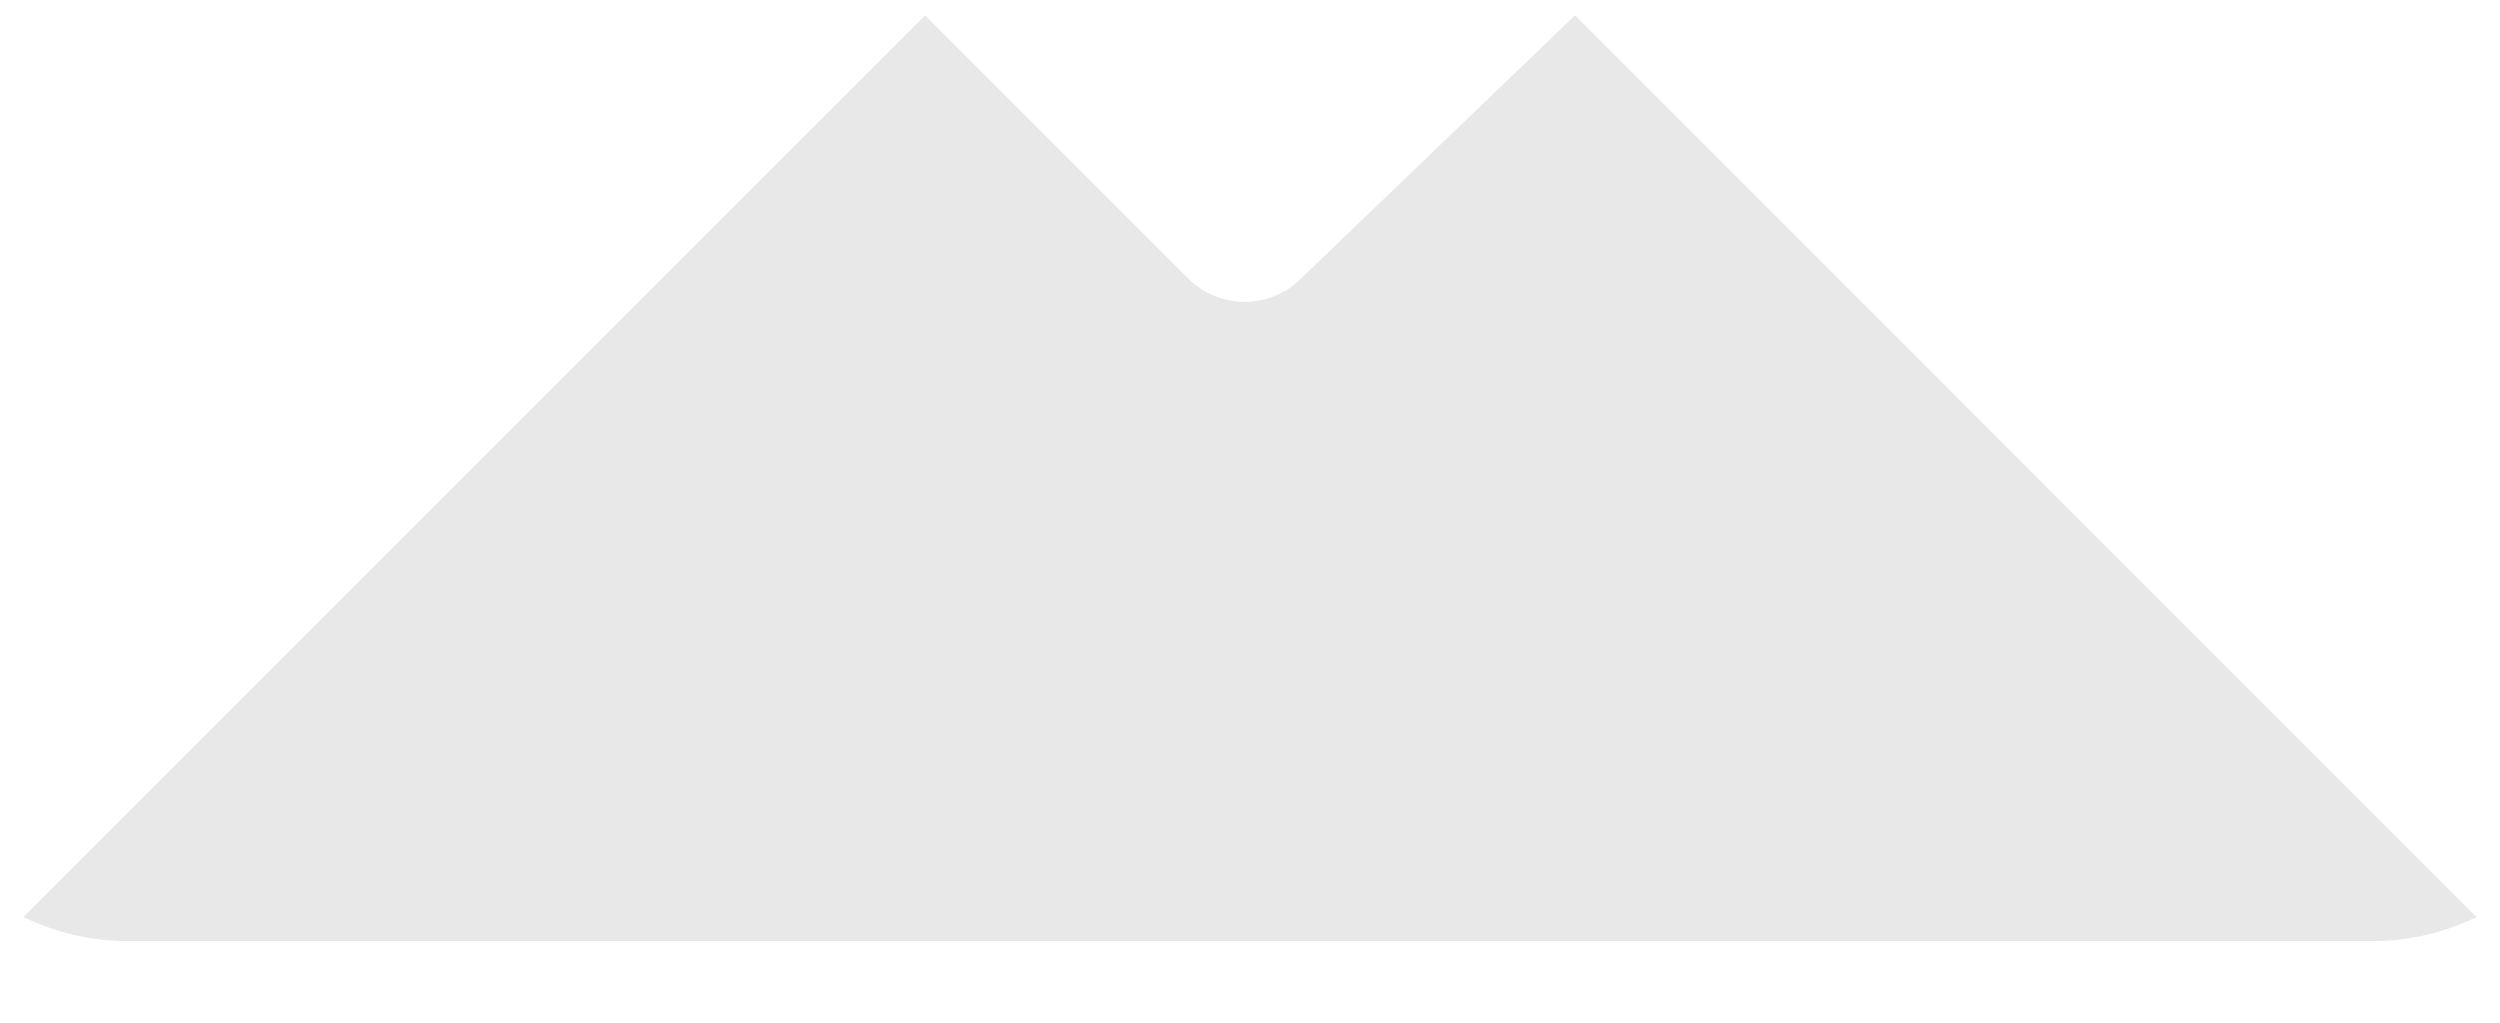 <svg width="22" height="9" viewBox="0 0 22 9" fill="none" xmlns="http://www.w3.org/2000/svg">
<path d="M13.86 0.135L11.45 2.45C11.313 2.588 11.133 2.656 10.953 2.656C10.773 2.656 10.593 2.588 10.456 2.45L8.141 0.135L0.205 8.07C0.48 8.201 0.785 8.281 1.109 8.281H20.891C21.215 8.281 21.519 8.201 21.794 8.07L13.86 0.135Z" fill="#E8E8E8"/>
</svg>

